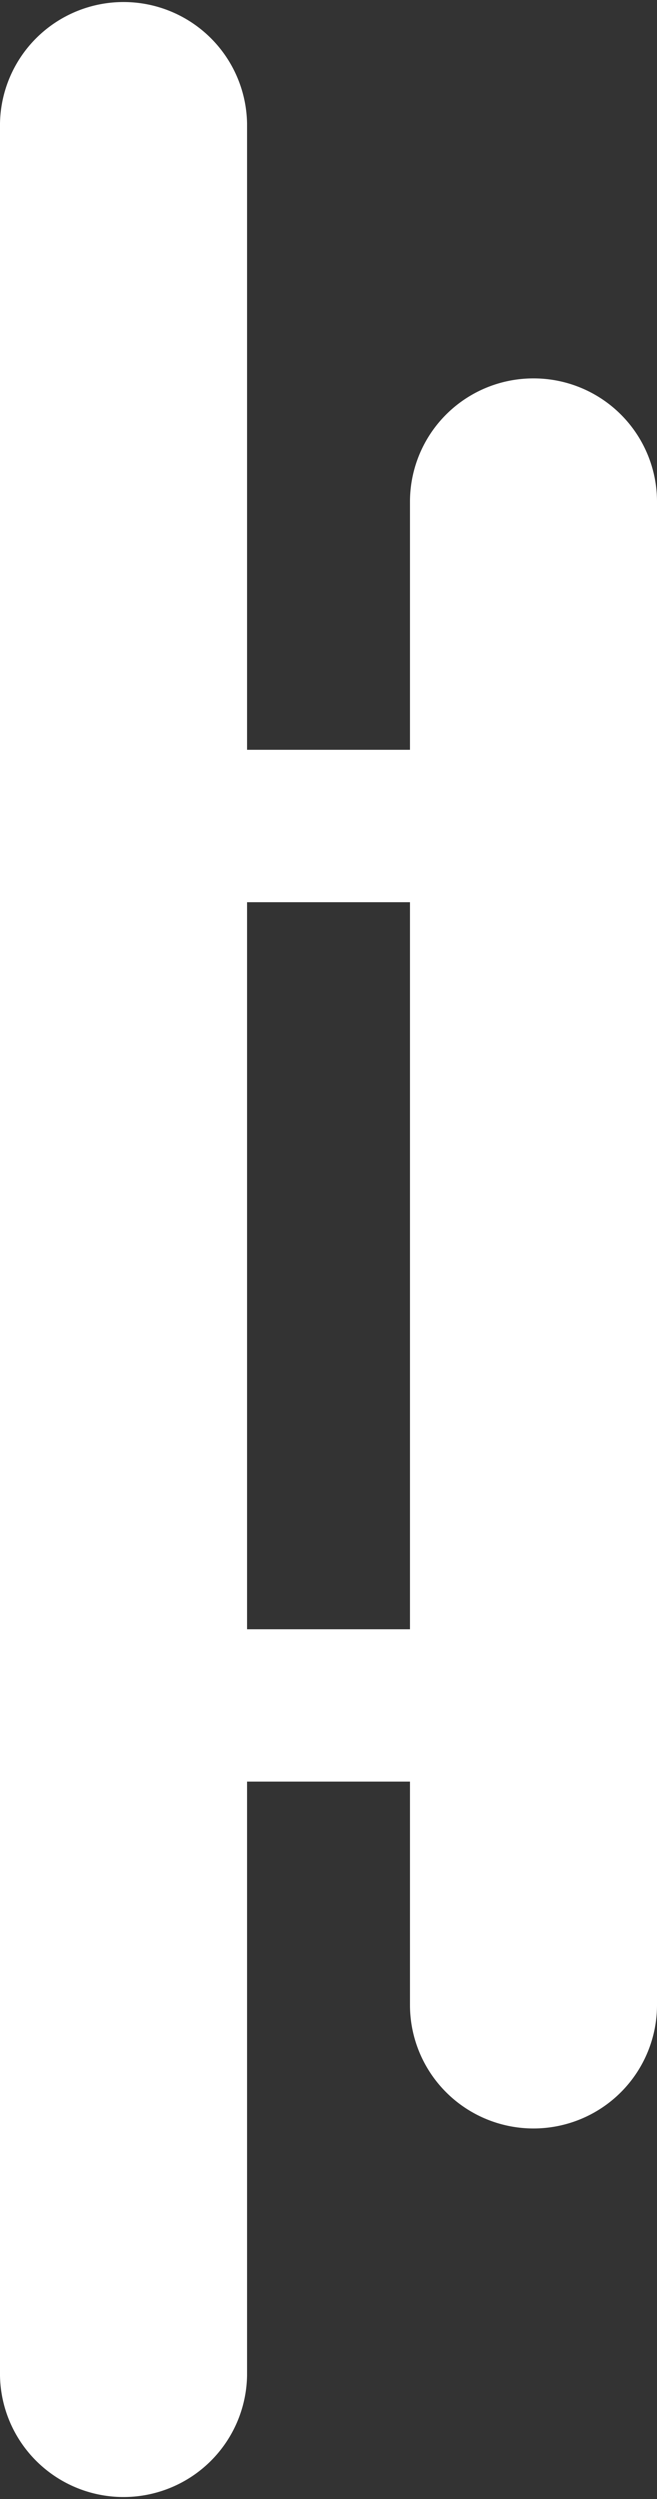 <svg xmlns="http://www.w3.org/2000/svg" viewBox="0 0 189.53 720.99"><rect x="0" y="0" width="189.53" height="720.99" fill="#333333" stroke="none"/><defs><style>.cls-1{fill:#fff;}</style></defs><g id="Layer_2" data-name="Layer 2"><g id="Layer_1-2" data-name="Layer 1"><path class="cls-1" d="M153.9,109.17a35.59,35.59,0,0,0-35.63,35.63v71.52h-47V35.63A35.64,35.64,0,0,0,0,35.63V685.36a35.64,35.64,0,0,0,71.27,0V514h47v64.44a35.63,35.63,0,0,0,71.26,0V144.8A35.59,35.59,0,0,0,153.9,109.17ZM71.27,470.05V260.29h47V470.05Z"/></g></g></svg>